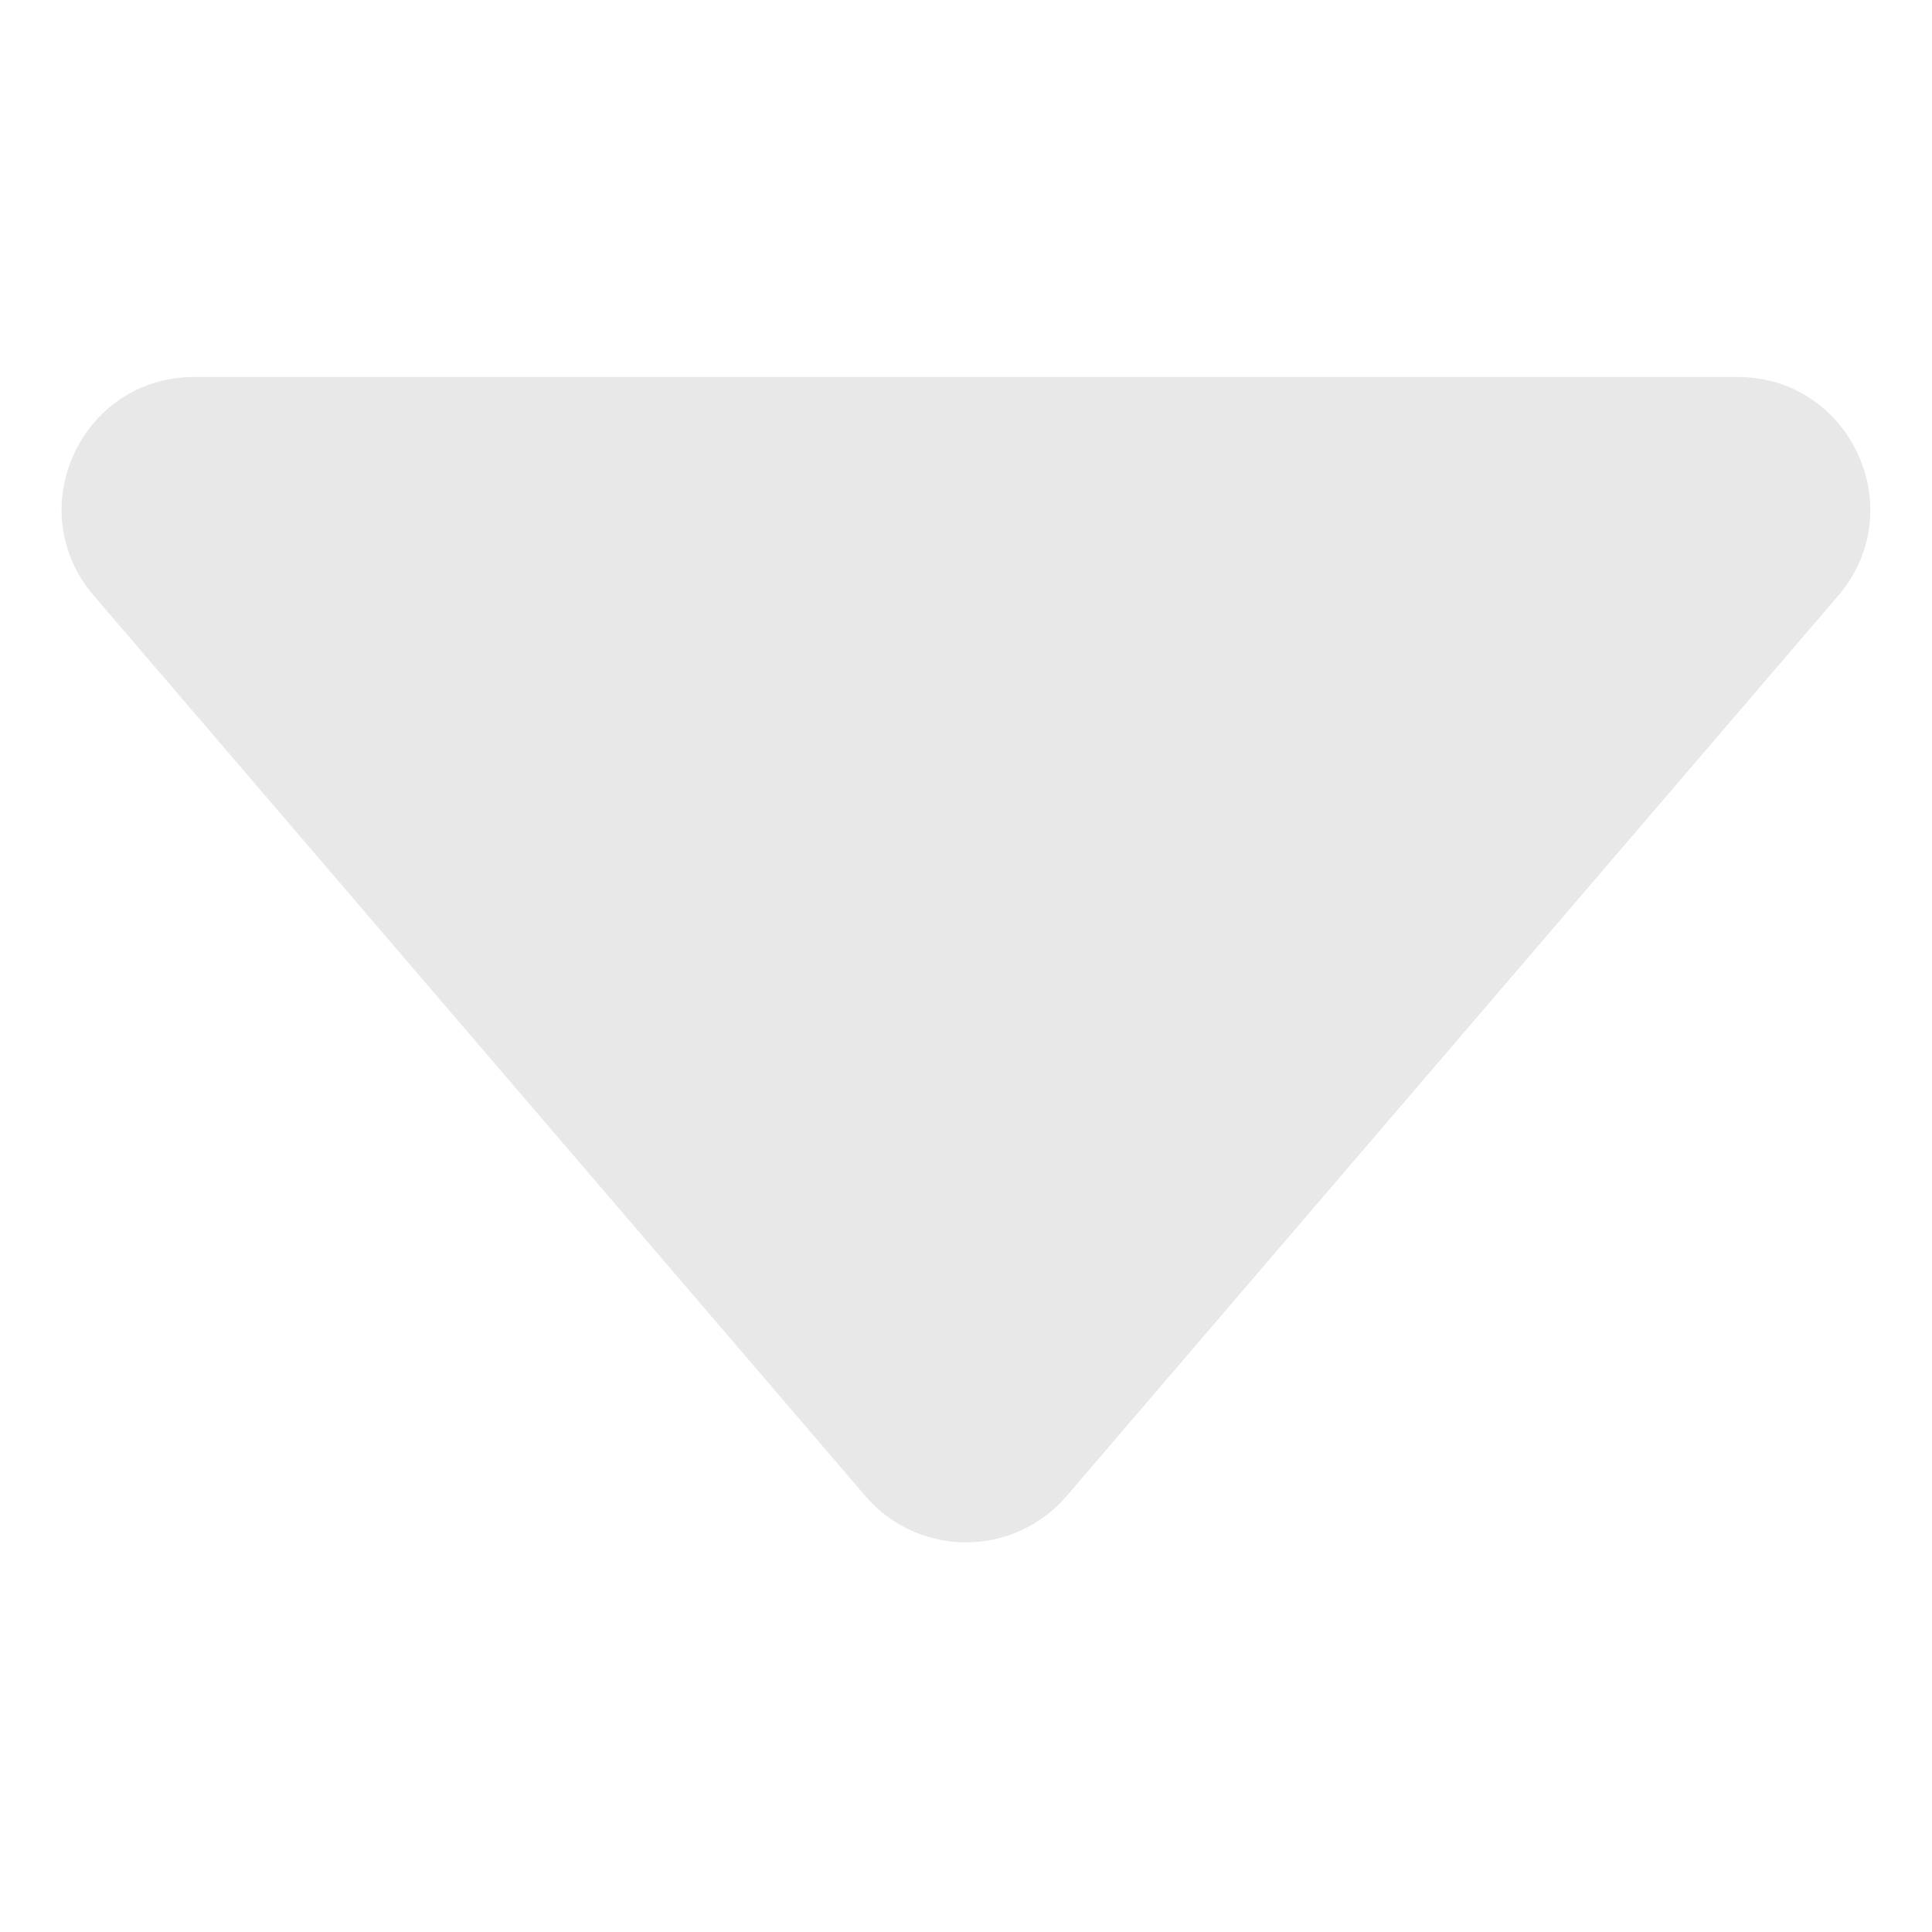 <svg width="98" height="98" viewBox="0 0 98 98" fill="none" xmlns="http://www.w3.org/2000/svg">
<g clip-path="url(#clip0_742_2)">
<path d="M4.761 30.217L43.899 75.89C44.53 76.626 45.312 77.217 46.193 77.622C47.074 78.027 48.031 78.236 49.001 78.236C49.97 78.236 50.928 78.027 51.808 77.622C52.689 77.217 53.471 76.626 54.102 75.89L93.241 30.217C96.976 25.857 93.879 19.123 88.139 19.123H9.851C4.111 19.123 1.014 25.857 4.761 30.217Z" fill="#E8E8E8"/>
</g>
<defs>
<clipPath id="clip0_742_2">
<rect width="98" height="98" fill="white"/>
</clipPath>
</defs>
</svg>
